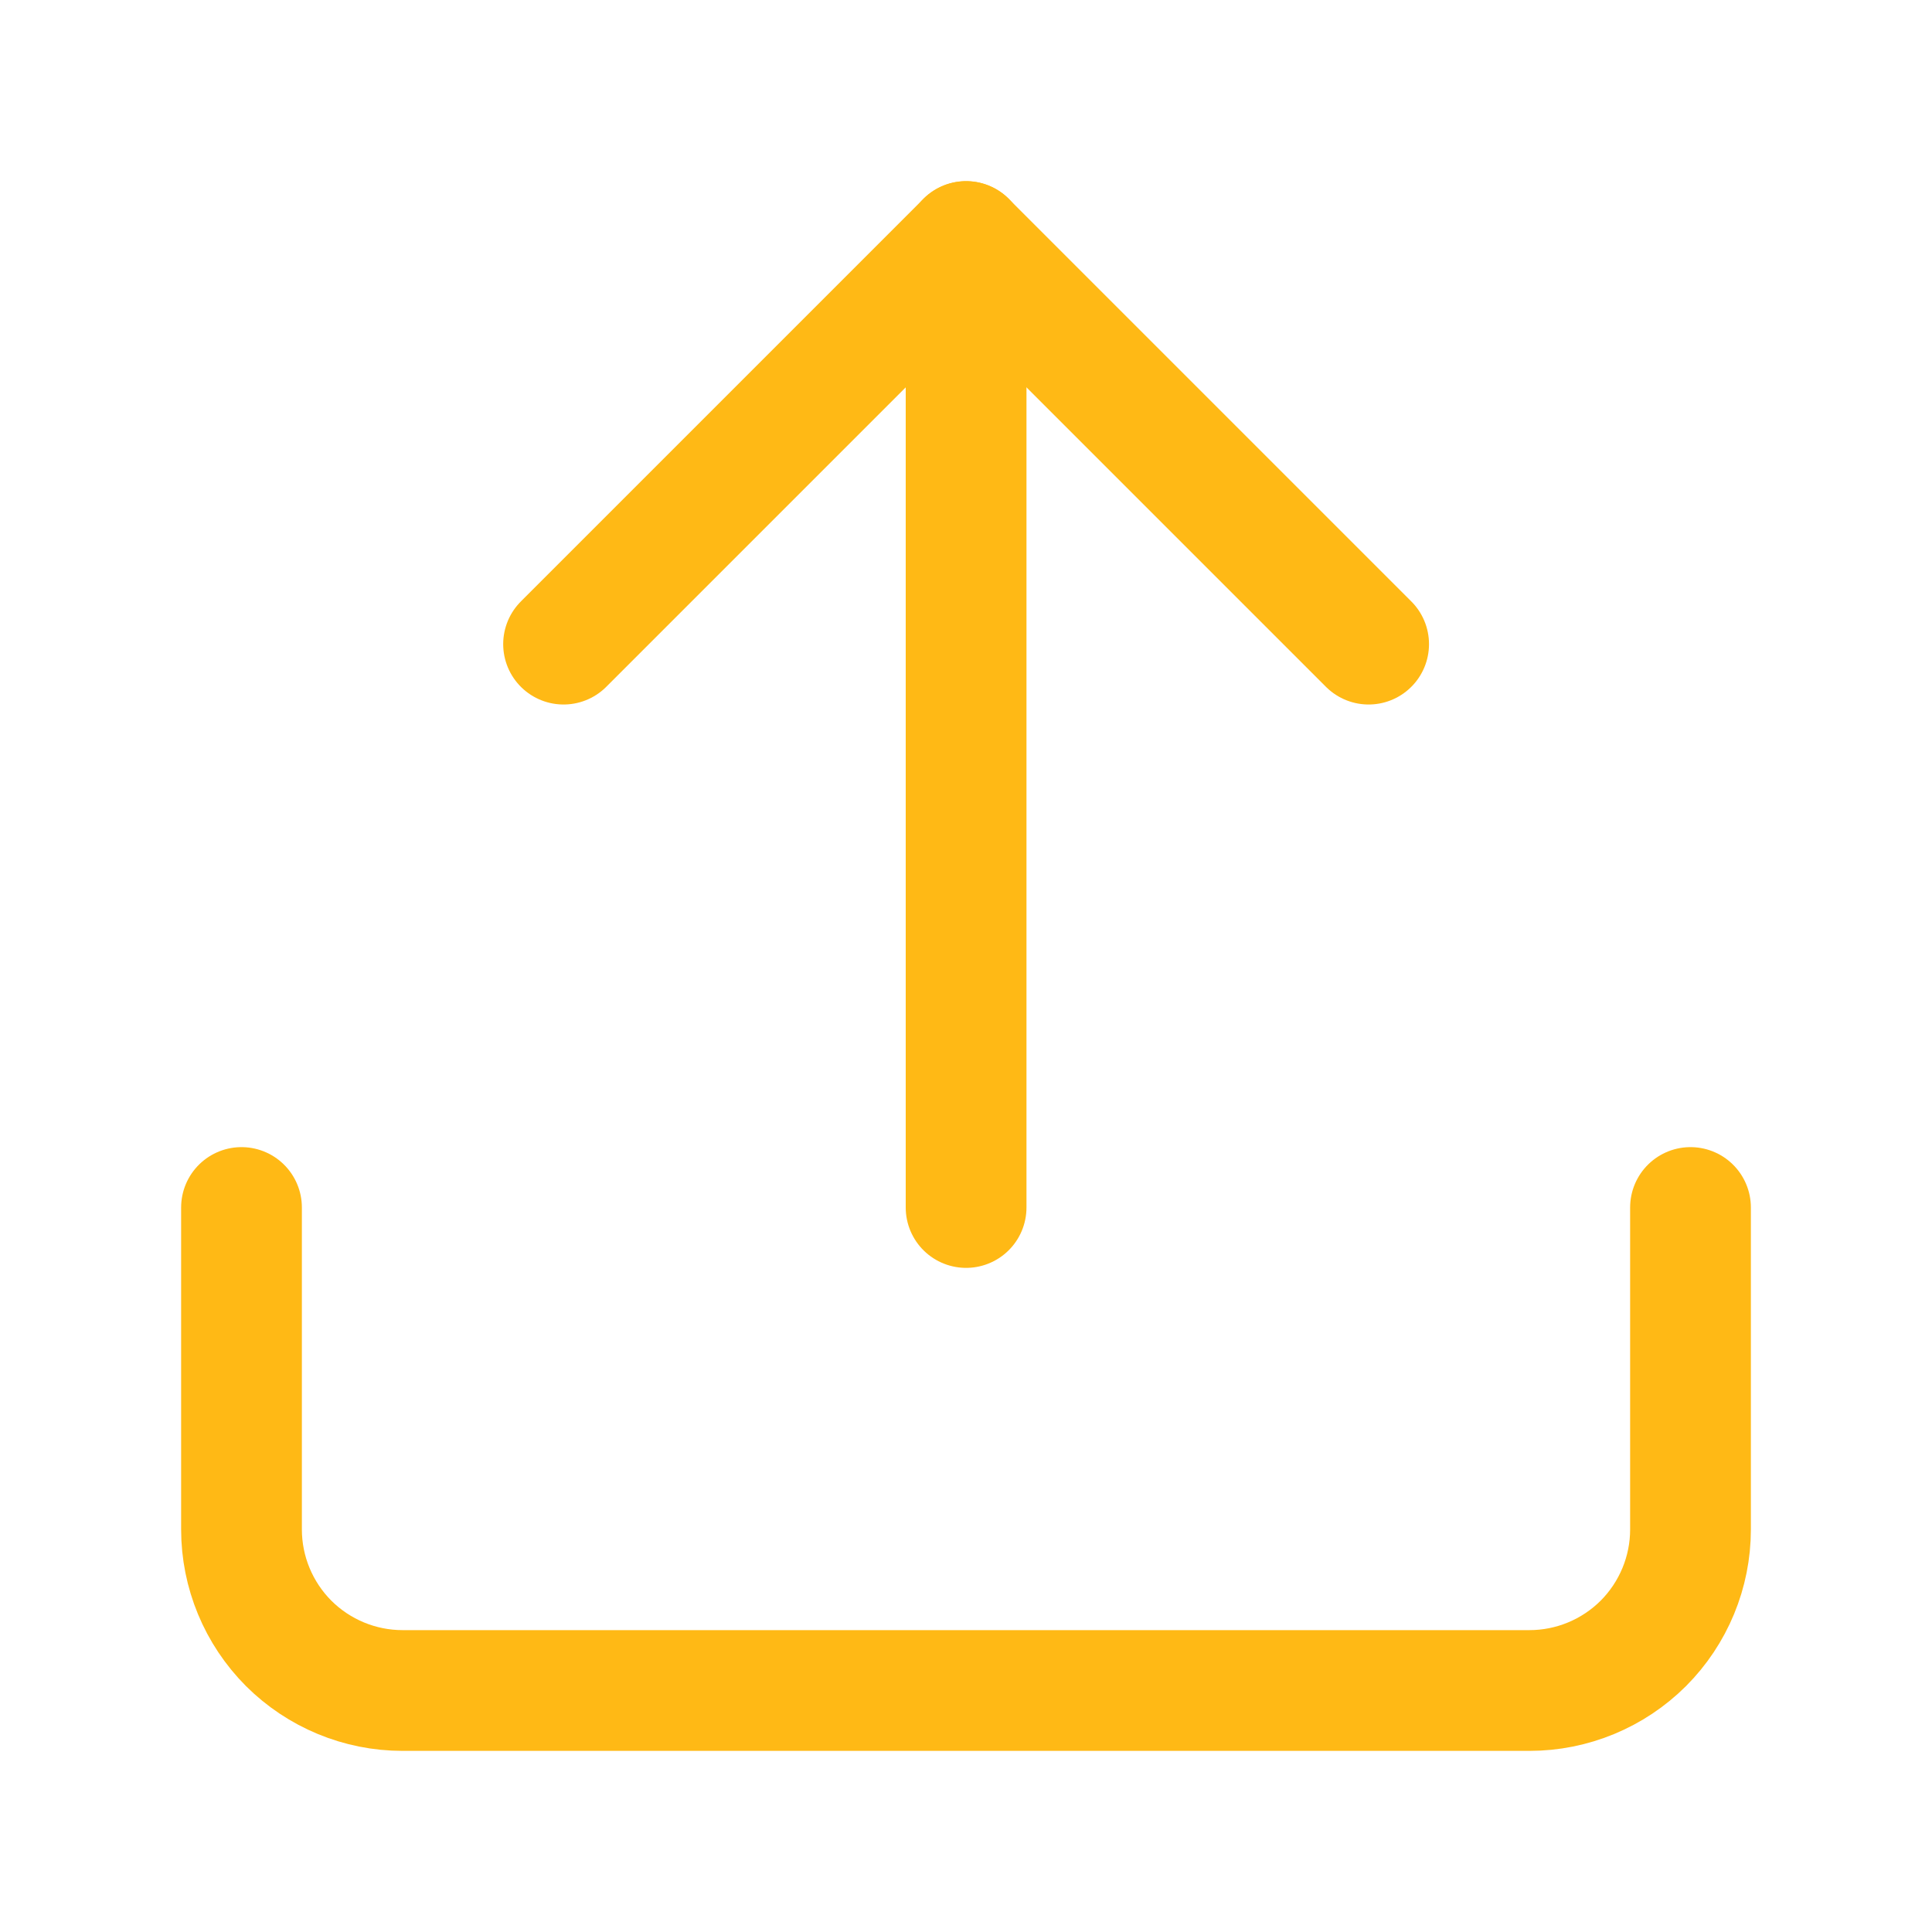 <svg width="20" height="20" viewBox="0 0 20 20" fill="none" xmlns="http://www.w3.org/2000/svg">
<g>
        <path
            d="M17.5 12.5V15.833C17.5 16.275 17.324 16.699 17.012 17.012C16.699 17.324 16.275 17.5 15.833 17.5H4.167C3.725 17.5 3.301 17.324 2.988 17.012C2.676 16.699 2.5 16.275 2.5 15.833V12.5"
            stroke="#FFB915"
            stroke-width="1.25"
            stroke-linecap="round"
            stroke-linejoin="round"
        />
        <path
            d="M14.168 6.668L10.001 2.501L5.834 6.668"
            stroke="#FFB915"
            stroke-width="1.25"
            stroke-linecap="round"
            stroke-linejoin="round"
        />
        <path
            d="M10.001 2.5L10.001 12.5"
            stroke="#FFB915"
            stroke-width="1.25"
            stroke-linecap="round"
            stroke-linejoin="round"
        />
    </g>
</svg>
  